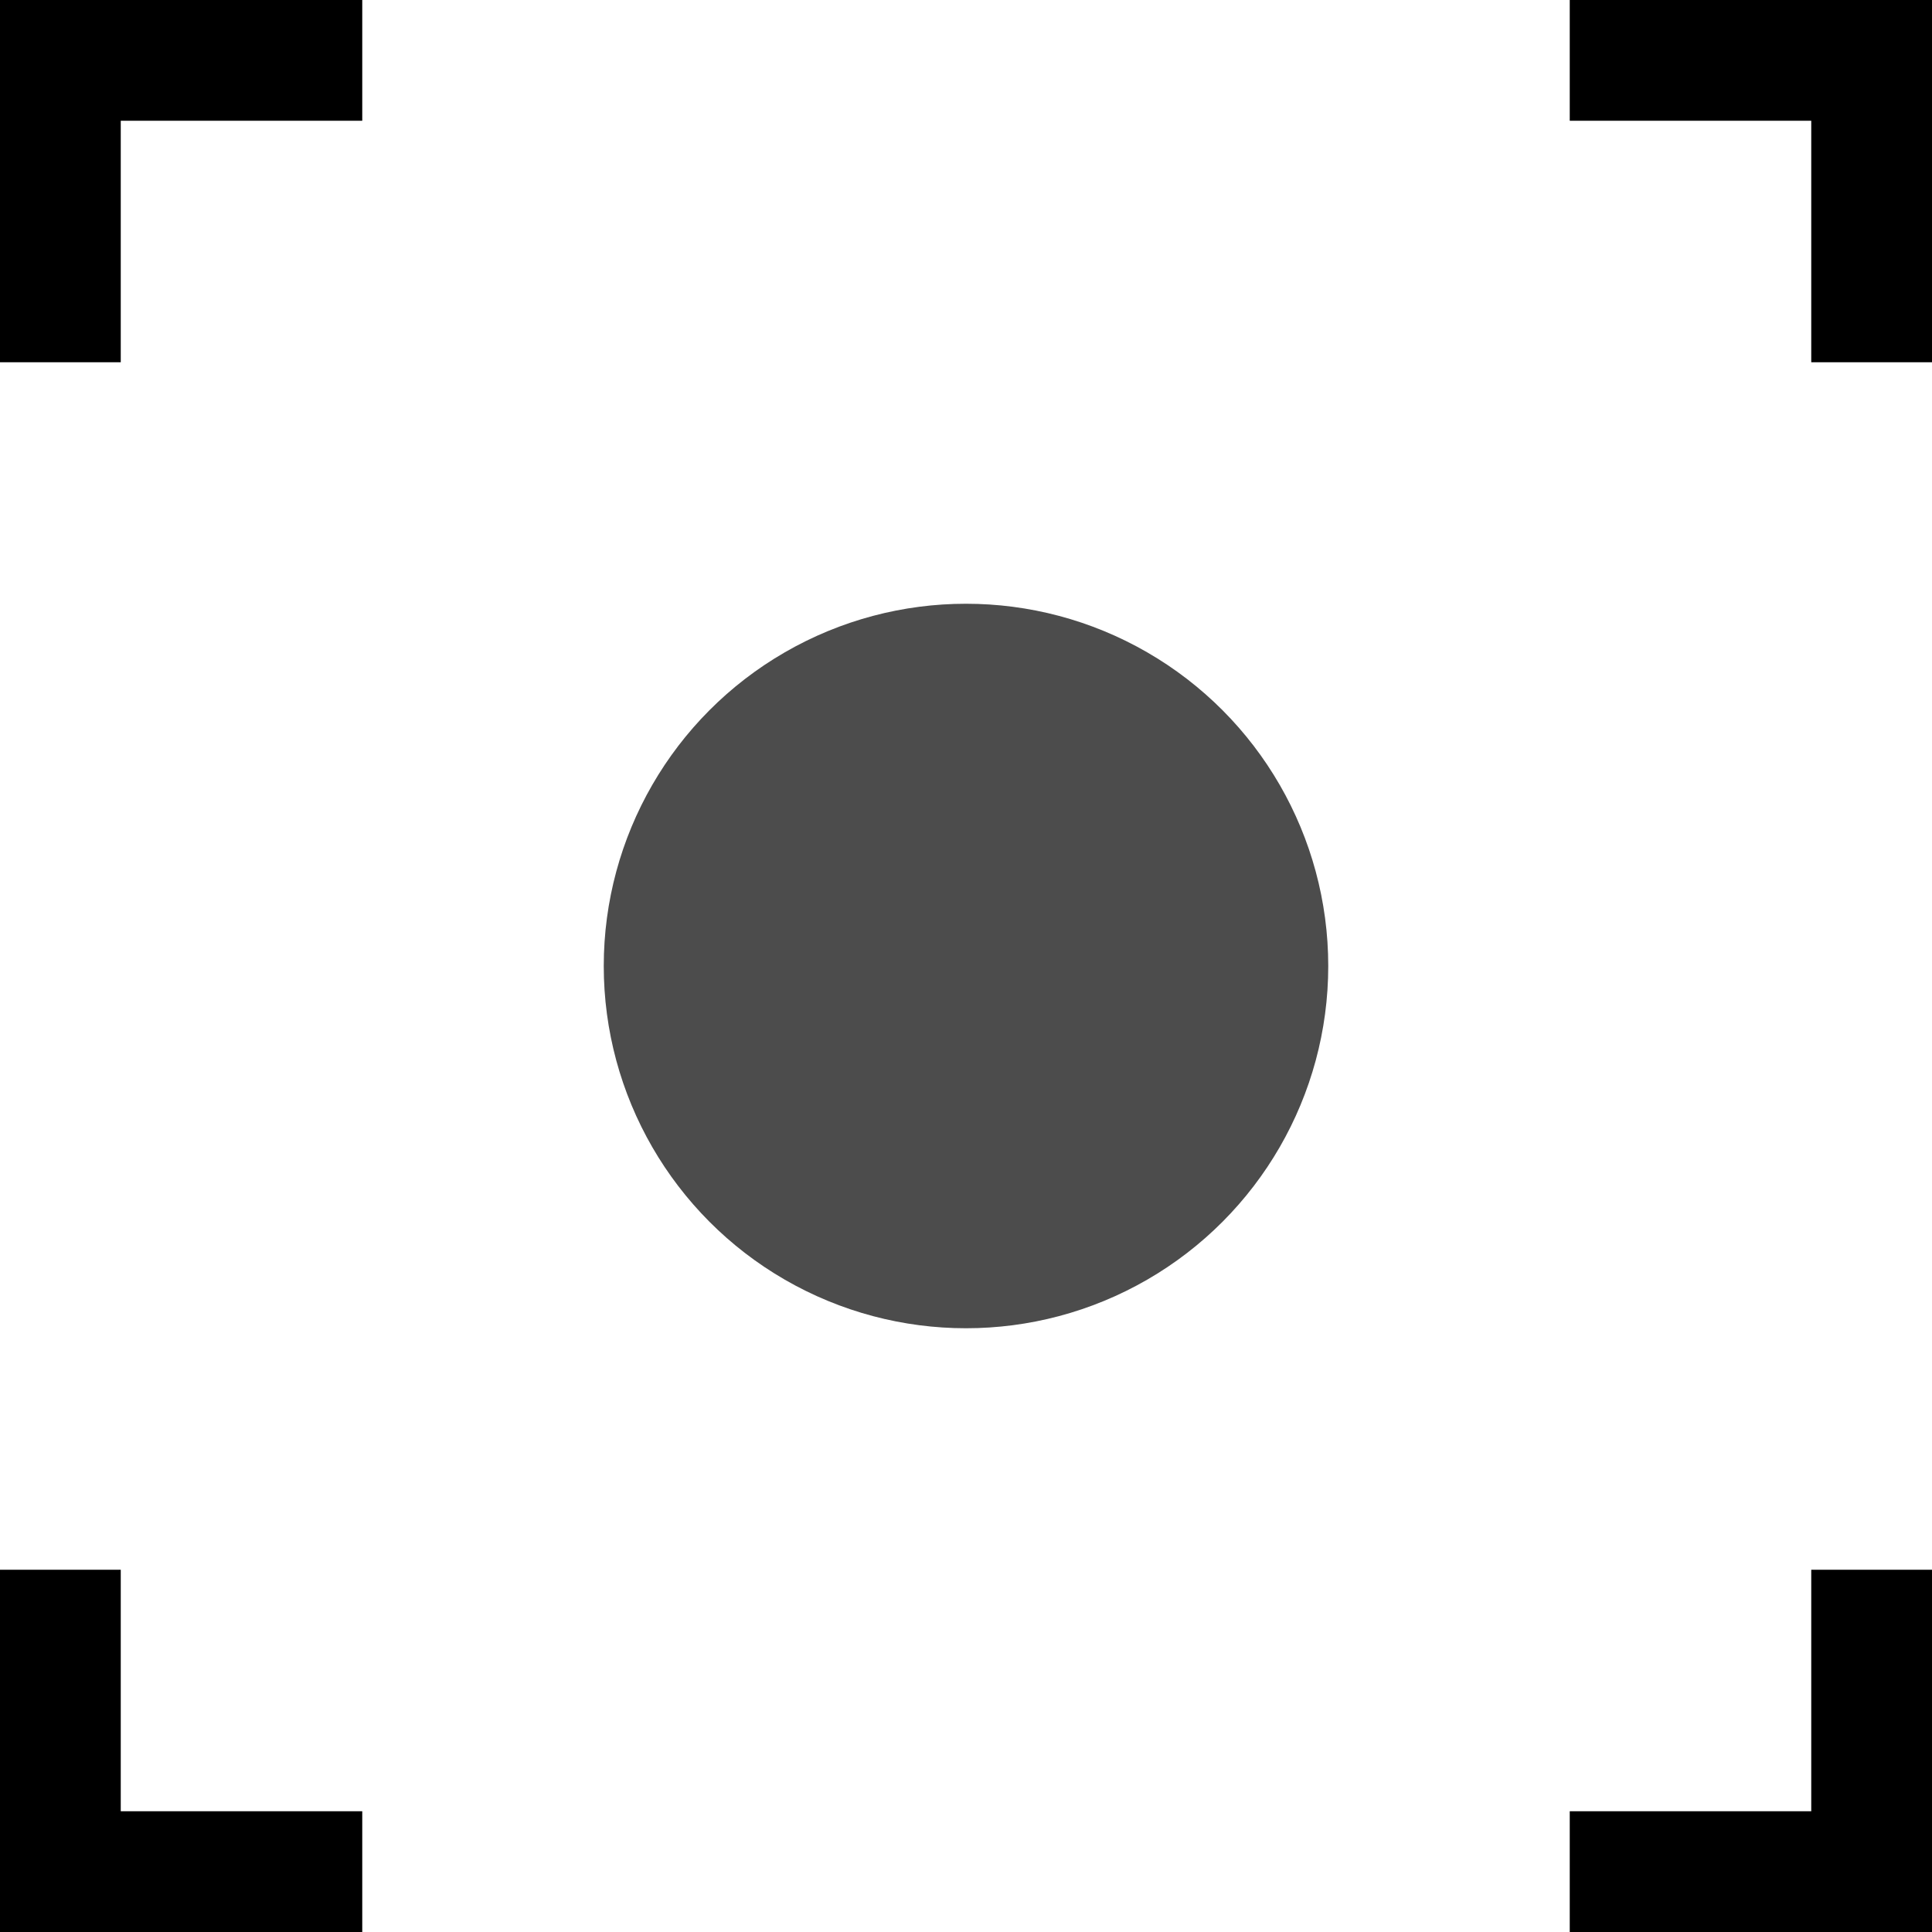 <svg xmlns="http://www.w3.org/2000/svg" viewBox="0 0 16 16"><g style="opacity:0.7"><circle cx="8" cy="8" r="3" /></g><polygon points="0 0 0 3 1 3 1 1 3 1 3 0 0 0" /><polygon points="1 15 1 13 0 13 0 16 3 16 3 15 1 15" /><polygon points="13 0 13 1 15 1 15 3 16 3 16 0 13 0" /><polygon points="15 13 15 15 13 15 13 16 16 16 16 13 15 13" /></svg>